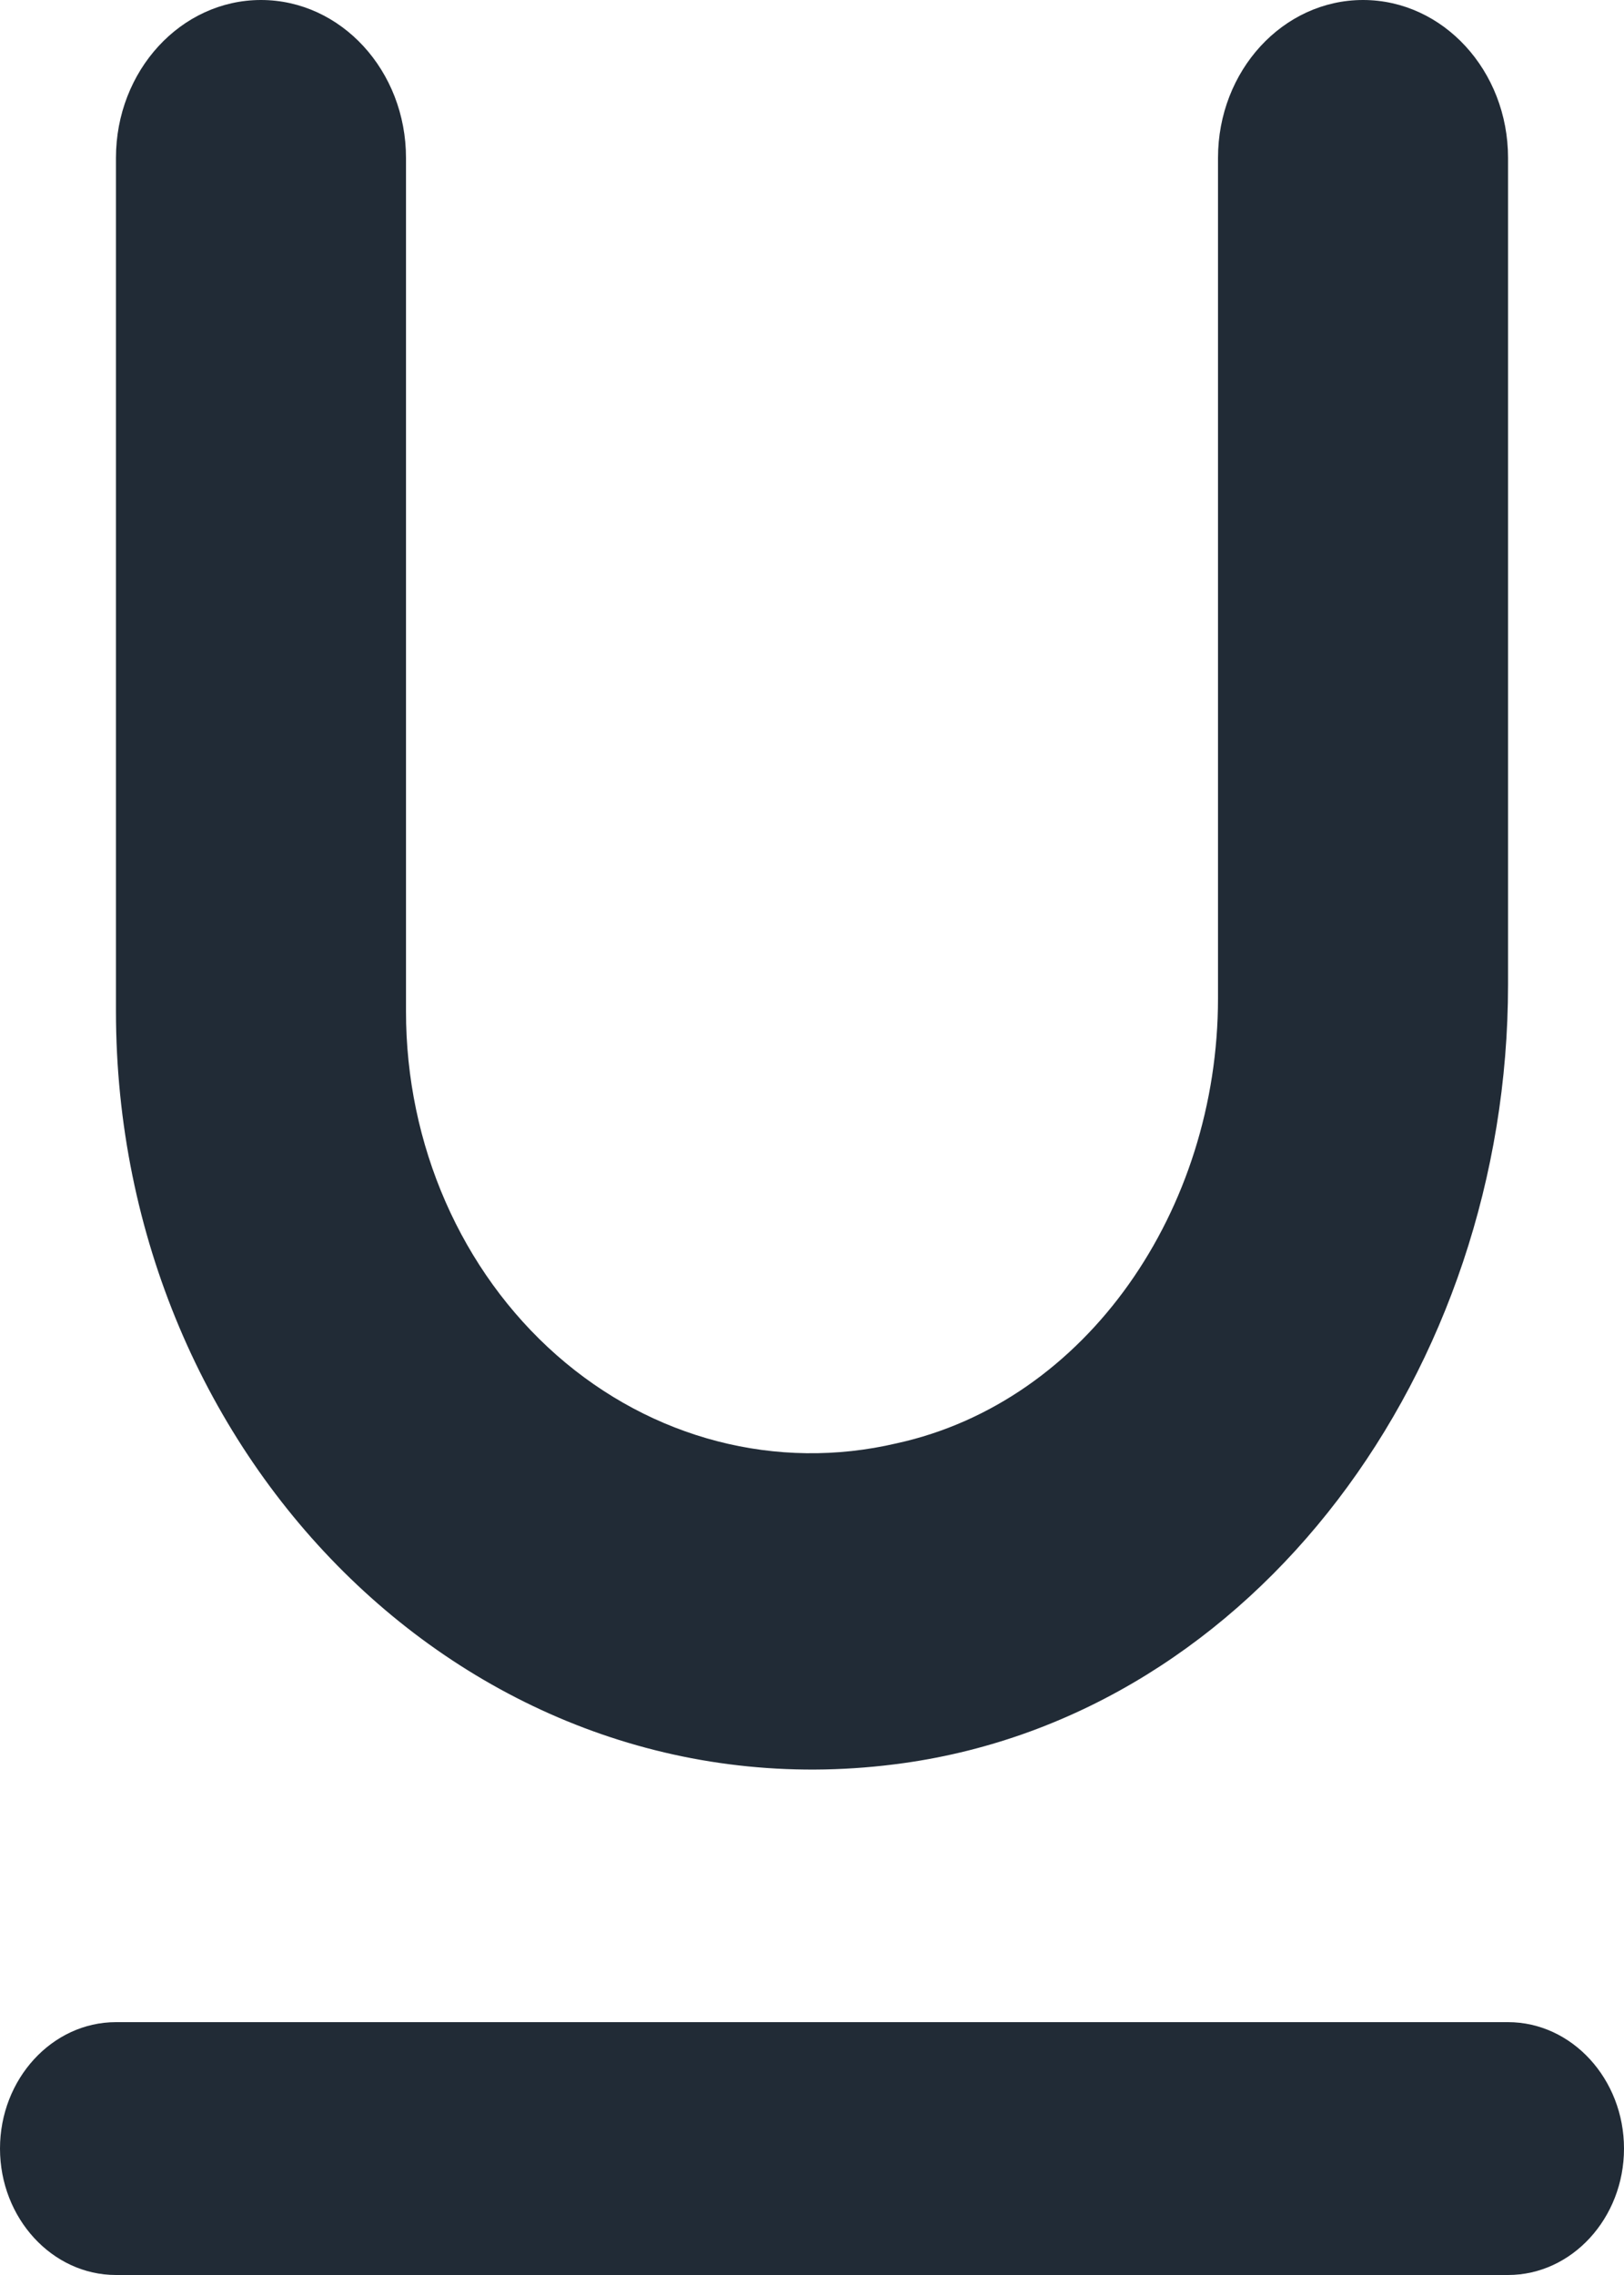 <svg width="10" height="14" viewBox="0 0 10 14" fill="none" xmlns="http://www.w3.org/2000/svg">
<path fill-rule="evenodd" clip-rule="evenodd" d="M9.286 6.059C9.286 8.431 7.729 10.547 5.564 10.85C2.95 11.216 0.714 8.999 0.714 6.222V0.972C0.714 0.435 1.114 0 1.607 0C2.1 0 2.5 0.435 2.5 0.972V6.222C2.499 7.044 2.84 7.822 3.427 8.339C4.014 8.856 4.784 9.055 5.521 8.882C6.693 8.626 7.5 7.443 7.5 6.144V0.972C7.5 0.435 7.9 0 8.393 0C8.886 0 9.286 0.435 9.286 0.972V6.059ZM0.714 14C0.321 14 0 13.65 0 13.222C0 12.794 0.321 12.444 0.714 12.444H9.286C9.679 12.444 10 12.794 10 13.222C10 13.65 9.679 14 9.286 14H0.714Z" fill="#212B36"/>
</svg>
